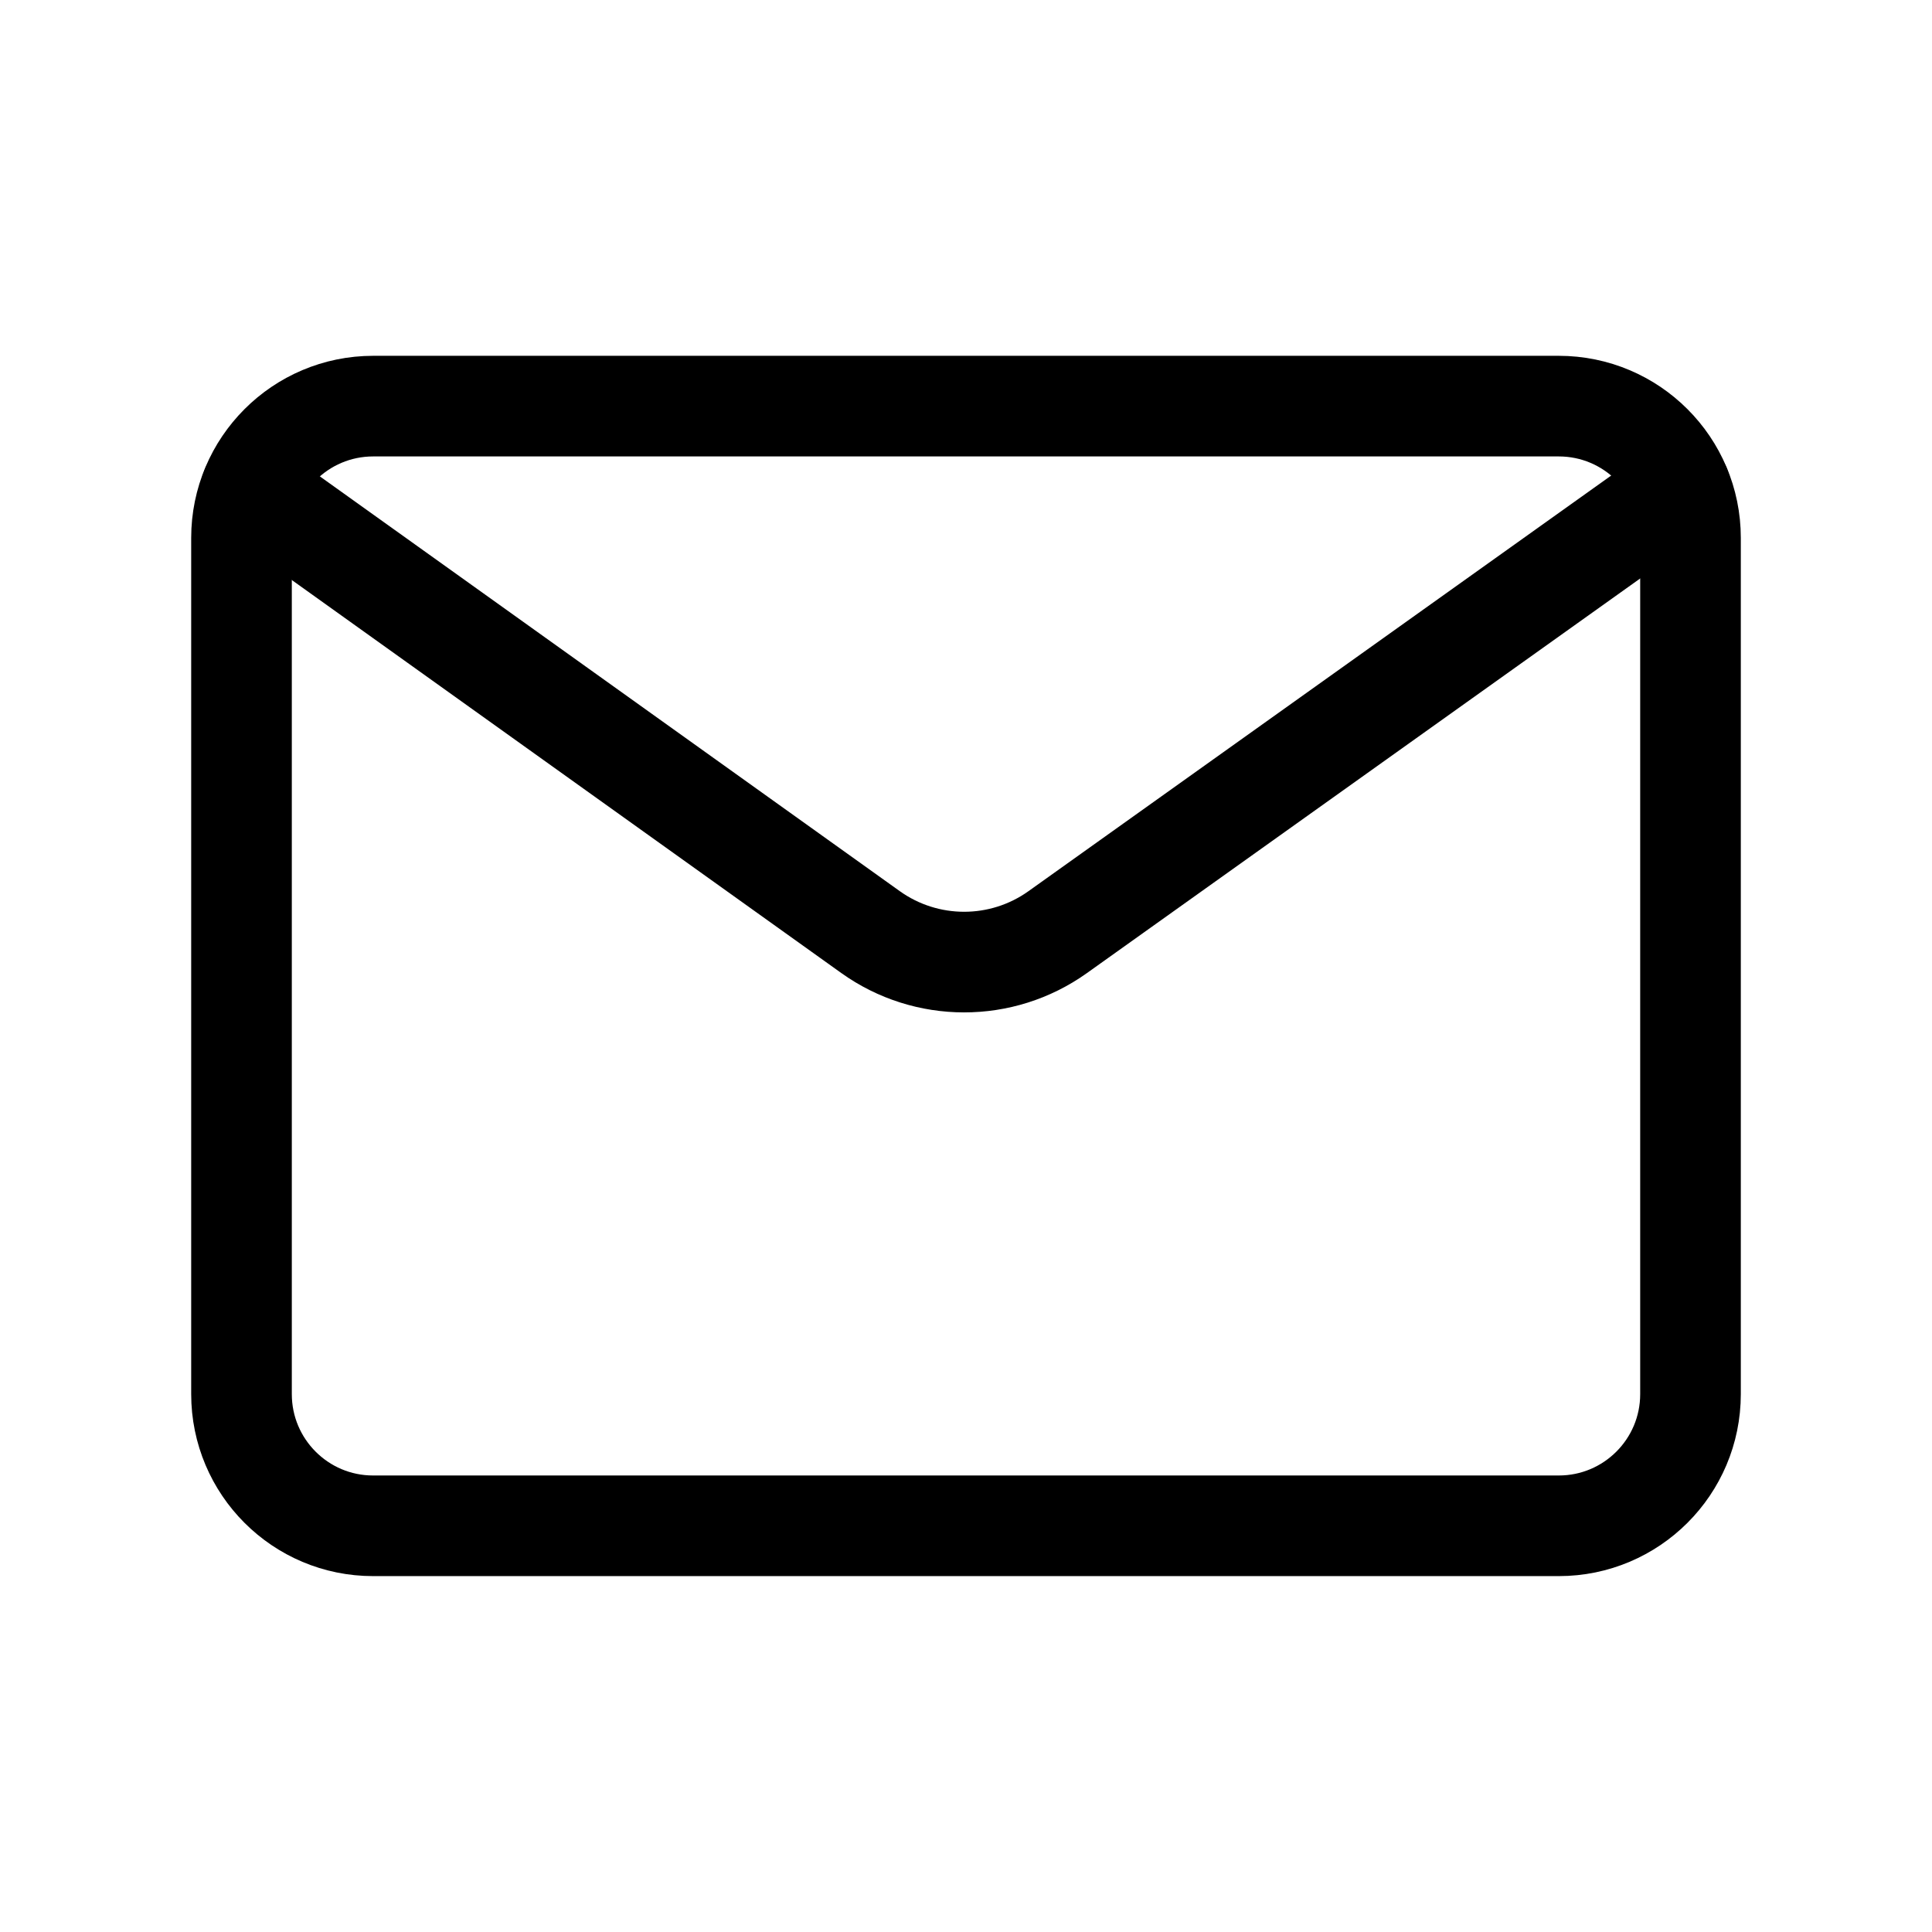 <svg width="24" height="24" viewBox="0 0 24 24" fill="none" xmlns="http://www.w3.org/2000/svg">
<path fill-rule="evenodd" clip-rule="evenodd" d="M4.636 5.045H19.363C20.267 5.045 21 5.778 21 6.682V17.318C21 18.222 20.267 18.954 19.364 18.954H4.636C3.733 18.955 3 18.222 3 17.318V6.682C3 5.778 3.733 5.045 4.636 5.045Z" stroke="currentColor" stroke-width="1.25" stroke-linecap="round" stroke-linejoin="round"/>
<path d="M3.119 6.075L10.813 11.578C11.508 12.075 12.442 12.076 13.138 11.58L20.876 6.061" stroke="currentColor" stroke-width="1.25" stroke-linecap="round" stroke-linejoin="round"/>
</svg>
